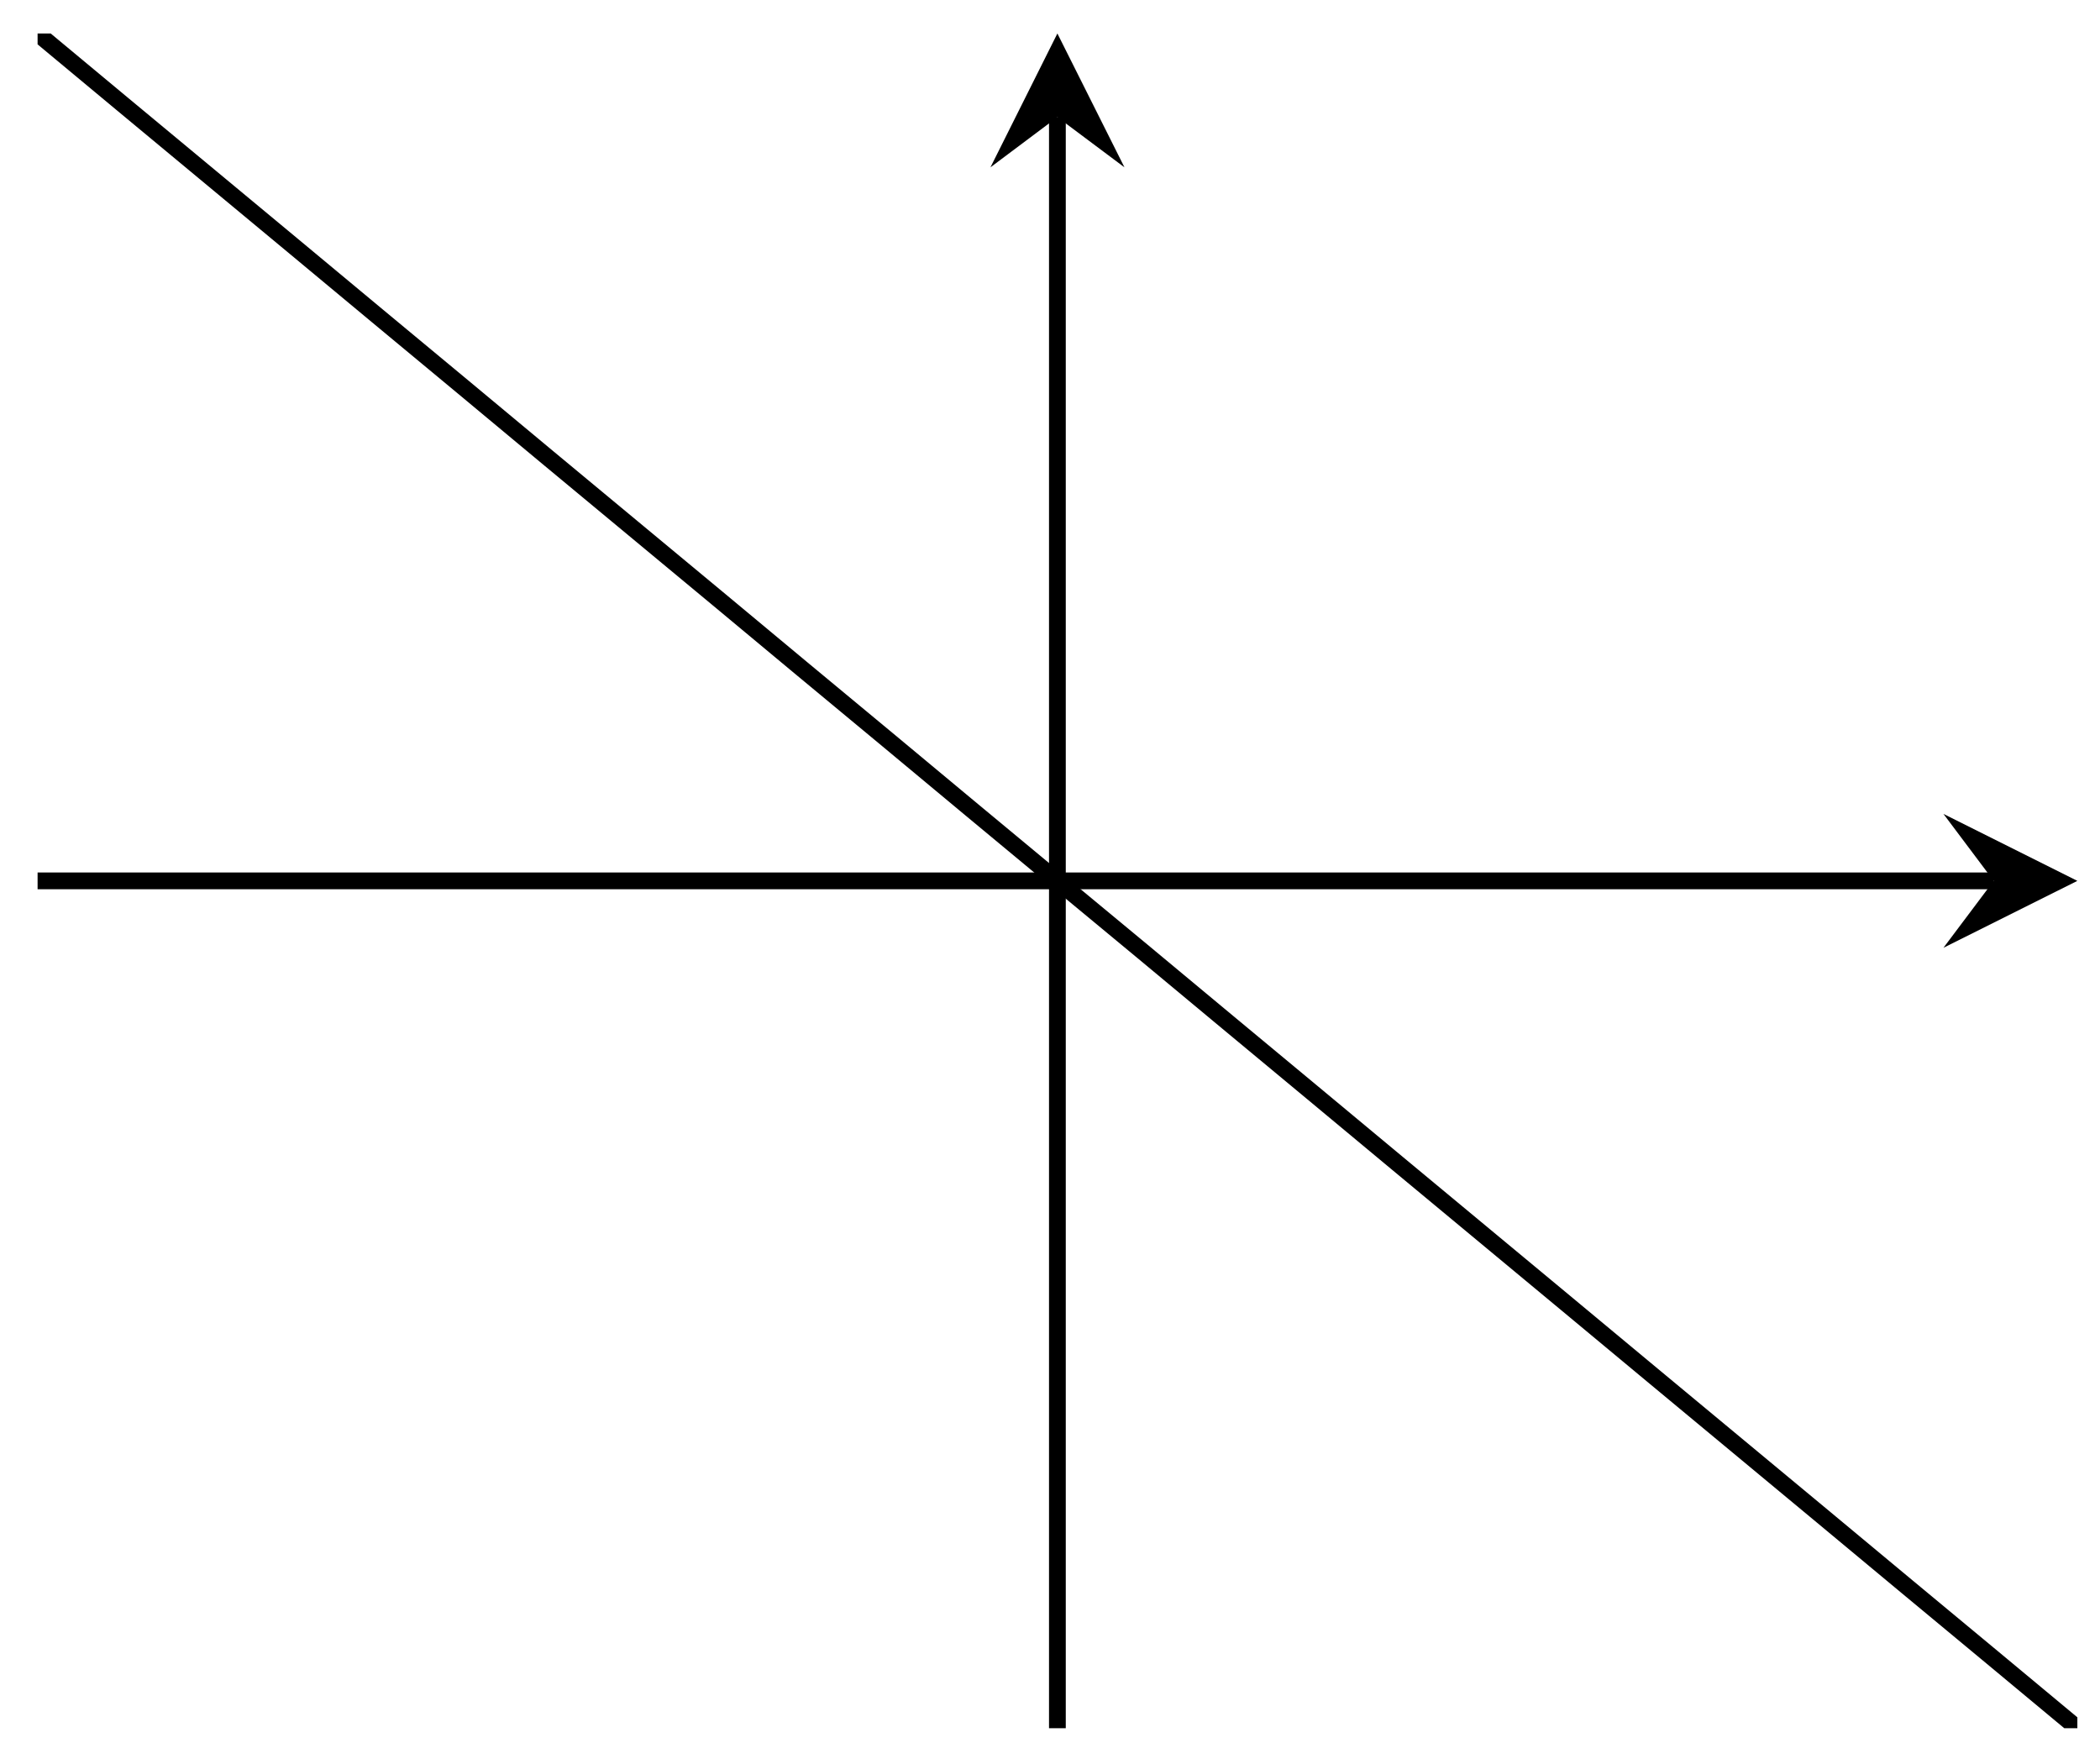 <?xml version="1.0" encoding="UTF-8"?>
<svg xmlns="http://www.w3.org/2000/svg" xmlns:xlink="http://www.w3.org/1999/xlink" width="50pt" height="42pt" viewBox="0 0 50 42" version="1.1">
<defs>
<clipPath id="clip1">
  <path d="M 0.895 0.797 L 49.461 0.797 L 49.461 41.148 L 0.895 41.148 Z M 0.895 0.797 "/>
</clipPath>
</defs>
<g id="surface1">
<path style="fill:none;stroke-width:0.399;stroke-linecap:butt;stroke-linejoin:miter;stroke:rgb(0%,0%,0%);stroke-opacity:1;stroke-miterlimit:10;" d="M 0.001 20.174 L 46.575 20.174 " transform="matrix(1,0,0,-1,0.894,41.147)"/>
<path style=" stroke:none;fill-rule:nonzero;fill:rgb(0%,0%,0%);fill-opacity:1;" d="M 49.461 20.973 L 46.273 19.379 L 47.469 20.973 L 46.273 22.566 "/>
<path style="fill:none;stroke-width:0.399;stroke-linecap:butt;stroke-linejoin:miter;stroke:rgb(0%,0%,0%);stroke-opacity:1;stroke-miterlimit:10;" d="M 24.282 -0.001 L 24.282 38.358 " transform="matrix(1,0,0,-1,0.894,41.147)"/>
<path style=" stroke:none;fill-rule:nonzero;fill:rgb(0%,0%,0%);fill-opacity:1;" d="M 25.176 0.797 L 23.582 3.984 L 25.176 2.789 L 26.773 3.984 "/>
<g clip-path="url(#clip1)" clip-rule="nonzero">
<path style="fill:none;stroke-width:0.399;stroke-linecap:butt;stroke-linejoin:miter;stroke:rgb(0%,0%,0%);stroke-opacity:1;stroke-miterlimit:10;" d="M 0.001 40.35 L 2.024 38.667 L 6.071 35.307 L 8.094 33.624 L 10.118 31.944 L 12.141 30.26 L 16.188 26.901 L 18.211 25.217 L 20.235 23.538 L 22.258 21.854 L 24.282 20.174 L 26.309 18.495 L 28.333 16.811 L 30.356 15.131 L 32.379 13.448 L 36.426 10.088 L 38.45 8.405 L 42.497 5.045 L 44.52 3.362 L 46.544 1.682 L 48.567 -0.001 " transform="matrix(1,0,0,-1,0.894,41.147)"/>
</g>
</g>
</svg>

